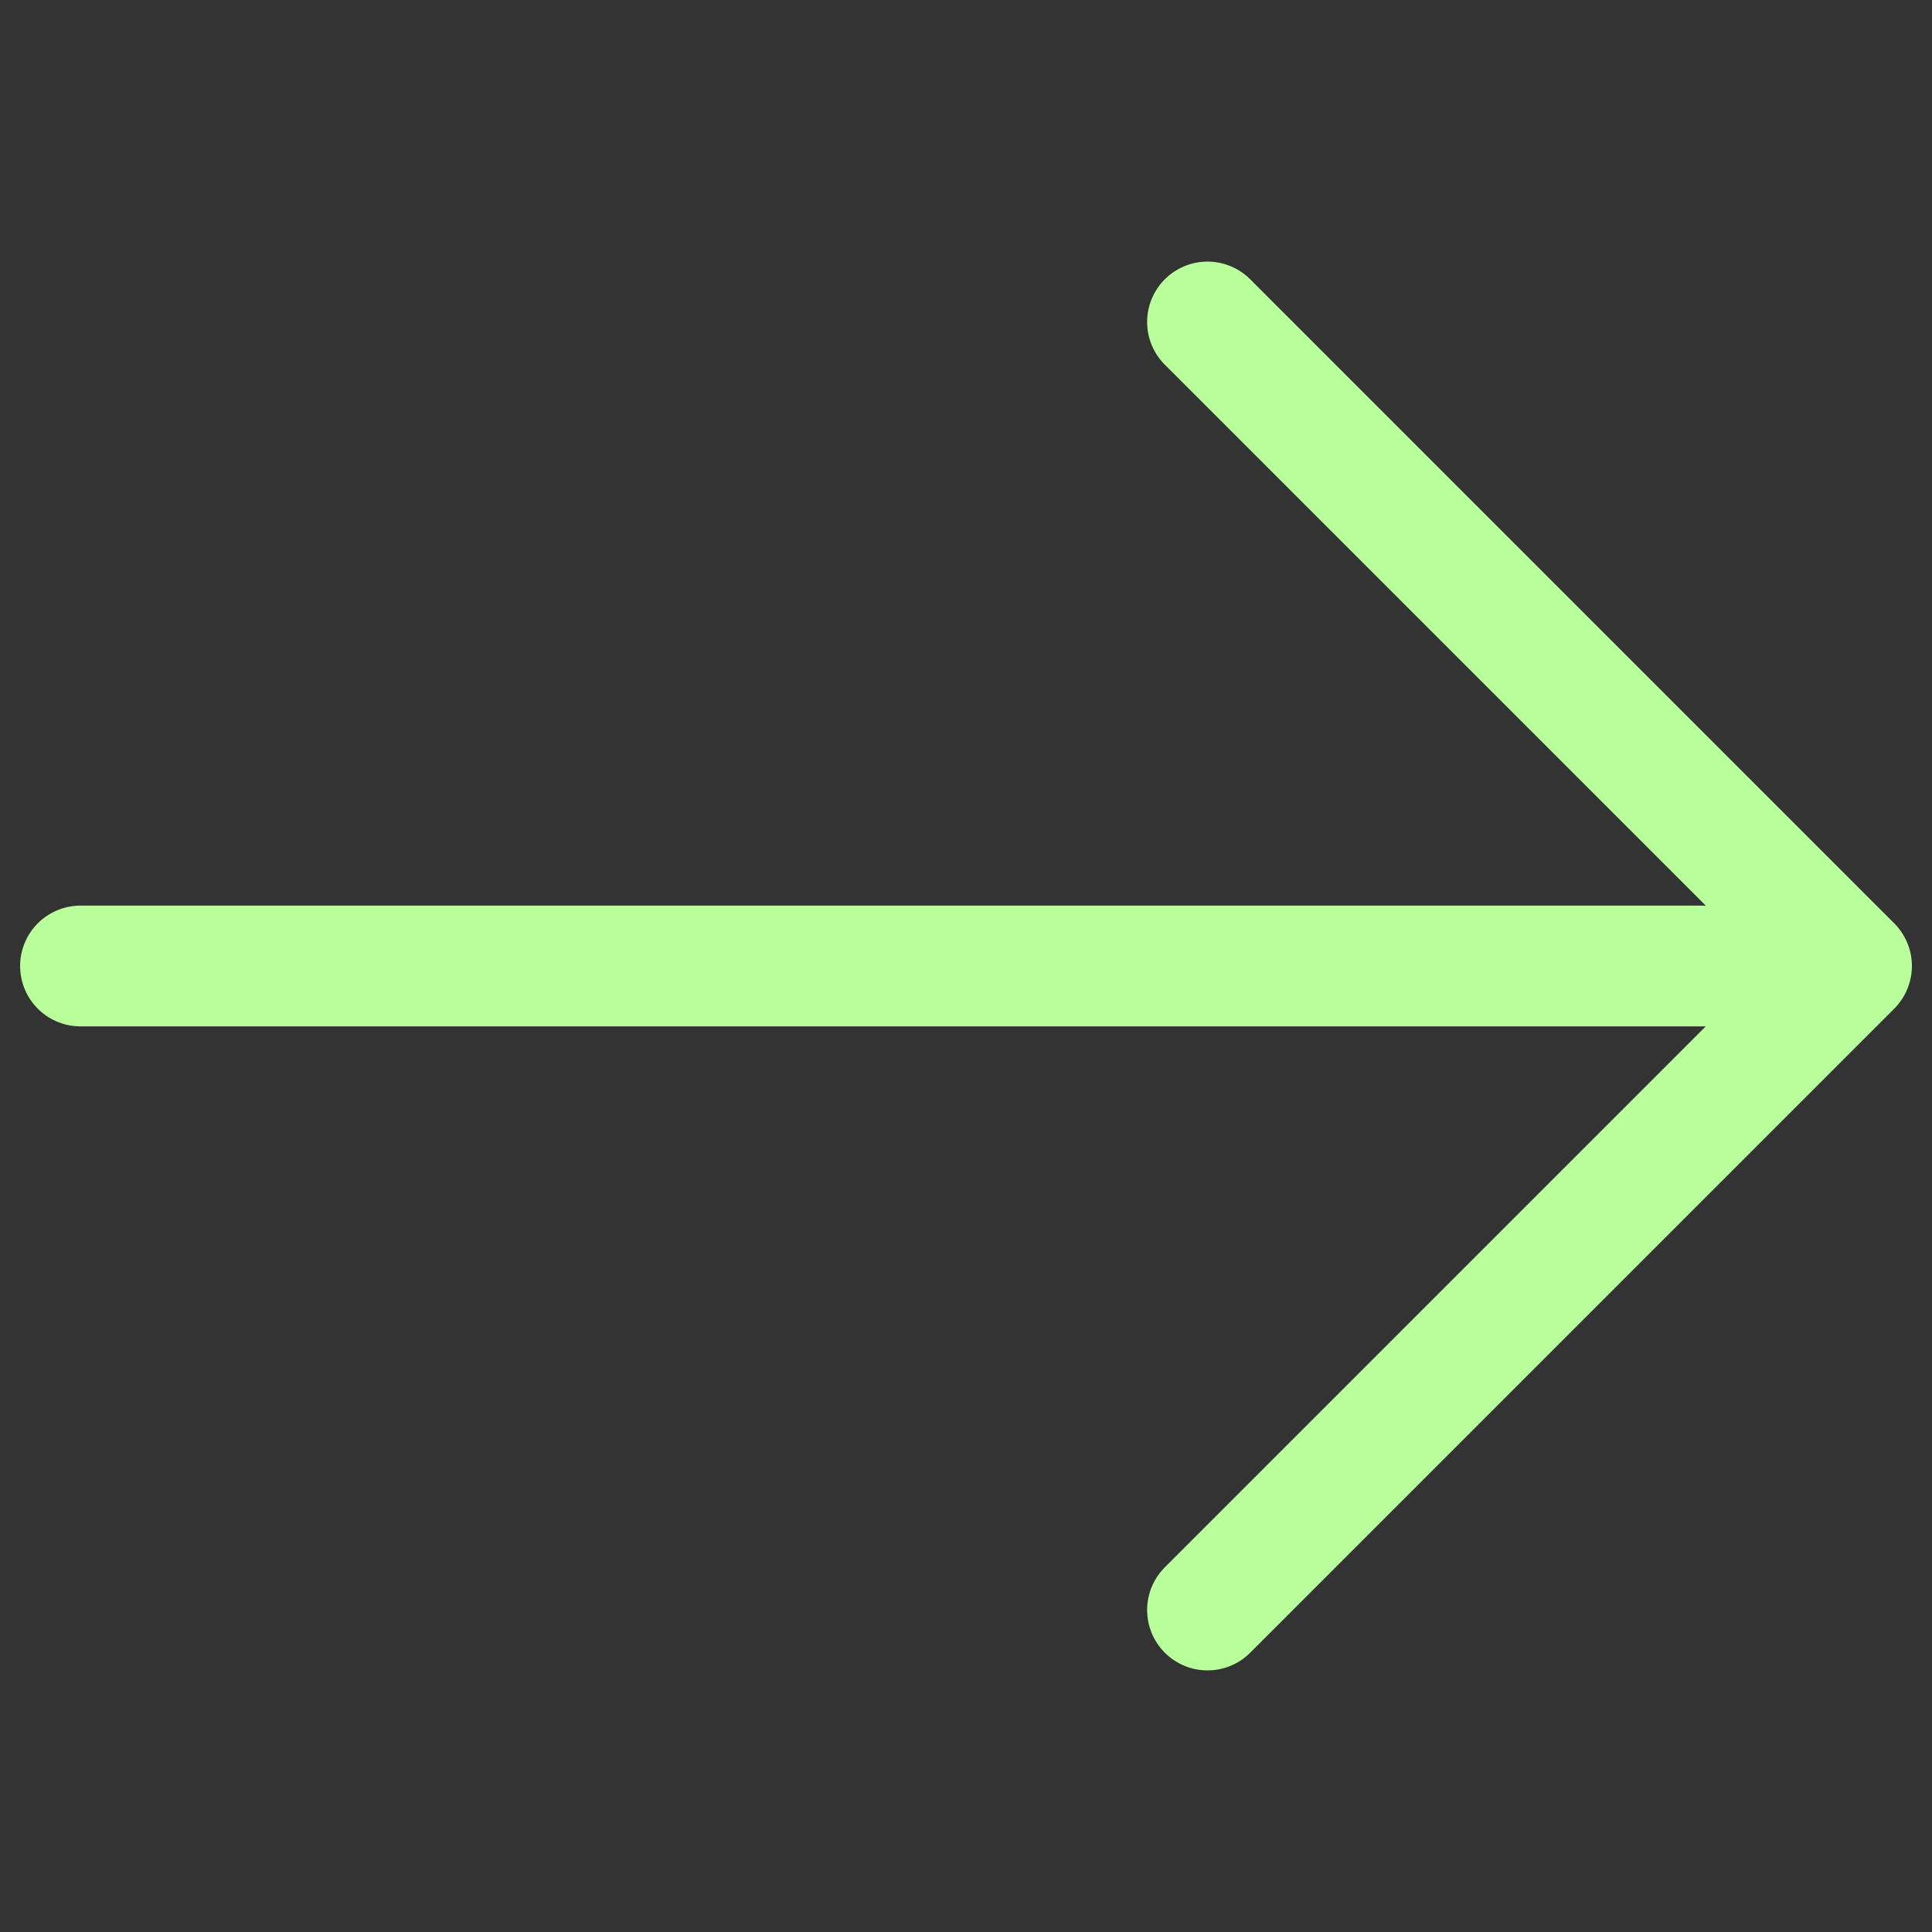 <svg width="32" height="32" viewBox="0 0 32 32" fill="none" xmlns="http://www.w3.org/2000/svg">
<rect x="0" y="0" width="32" height="32" fill="#333333" stroke="none"/>
<path d="M1.333 16L29.333 16" stroke="#B9FF9C" stroke-width="2" stroke-linecap="round" stroke-linejoin="round"/>
<path d="M20 5.333L30.667 16L20 26.667" stroke="#B9FF9C" stroke-width="2" stroke-linecap="round" stroke-linejoin="round"/>
</svg>
